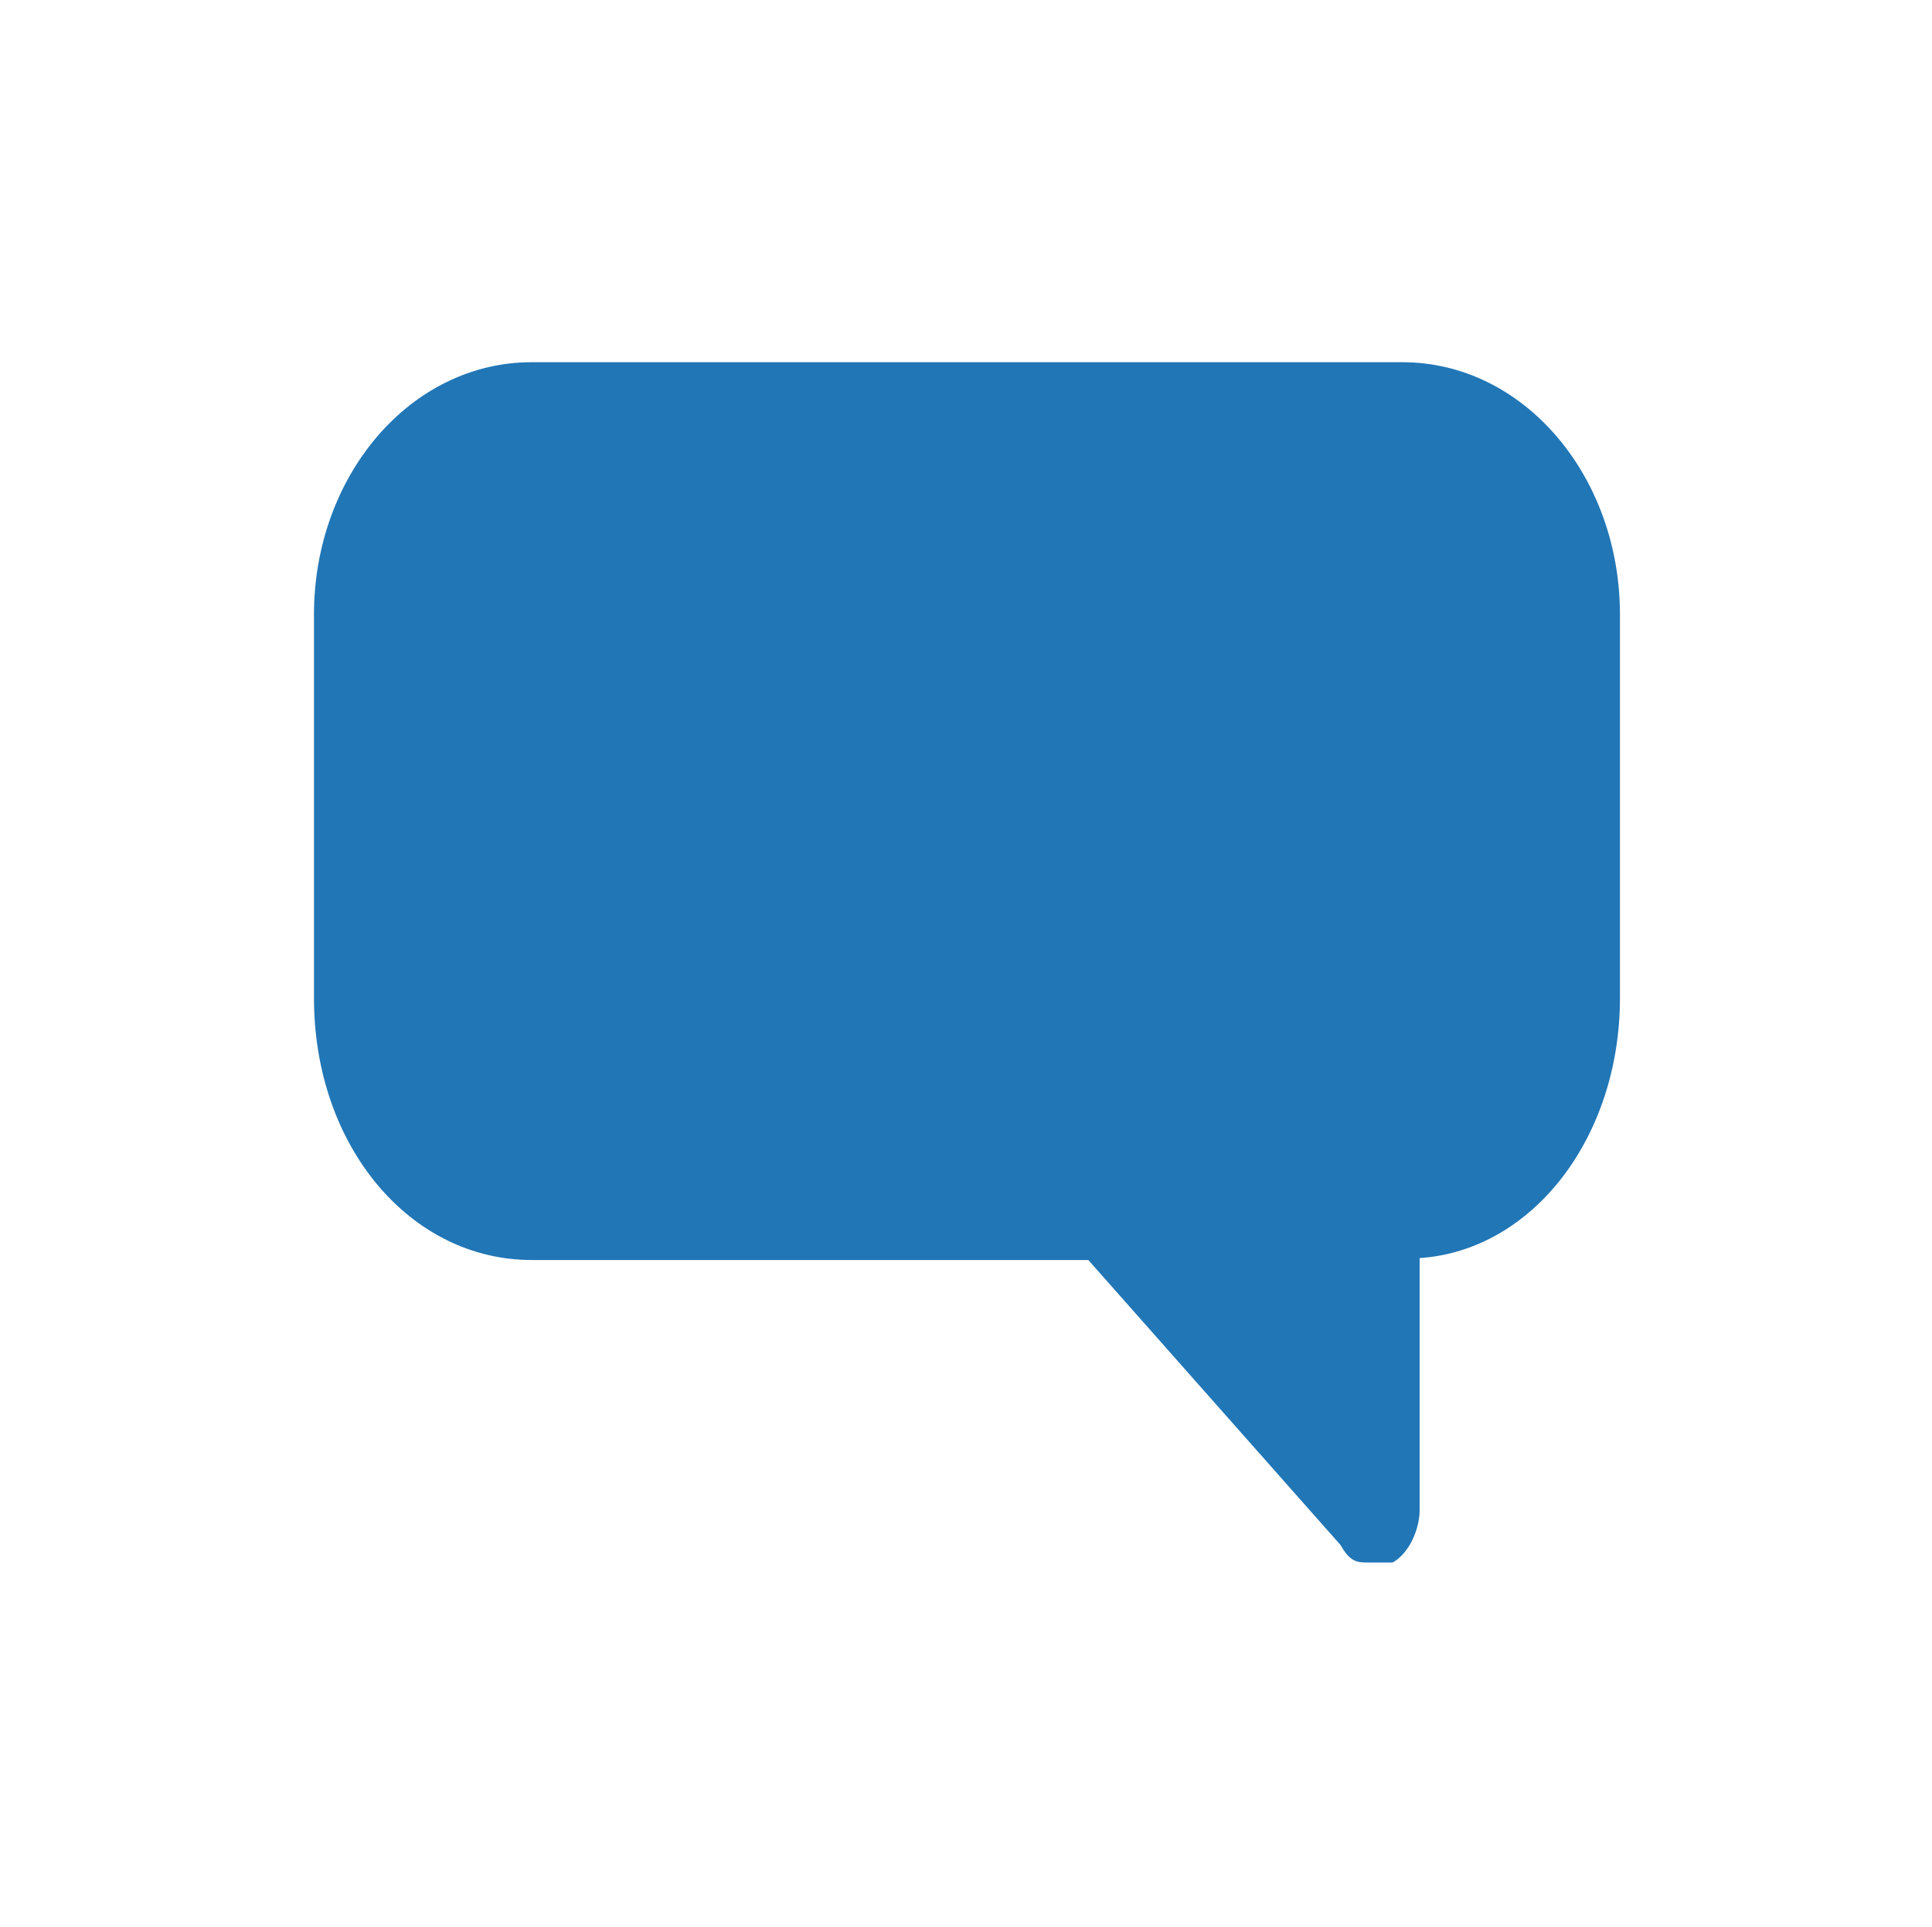 <?xml version="1.0" encoding="utf-8"?>
<!-- Generator: Adobe Illustrator 22.1.0, SVG Export Plug-In . SVG Version: 6.00 Build 0)  -->
<svg version="1.1" xmlns="http://www.w3.org/2000/svg" xmlns:xlink="http://www.w3.org/1999/xlink" x="0px" y="0px"
	 viewBox="0 0 100.3 100" style="enable-background:new 0 0 100.3 100;" xml:space="preserve">
<style type="text/css">
	.st0{display:none;}
	.st1{fill:#34A9BB;}
	.st2{display:inline;fill:#00A3BF;}
	.st3{display:inline;fill:url(#SVGID_1_);}
	.st4{display:inline;fill:#00CEBC;}
	.st5{display:inline;fill:#00B2E3;}
	.st6{display:inline;fill:#F1F1F1;}
	.st7{display:inline;fill:#34A9BB;}
	.st8{display:inline;fill:#606060;stroke:#EAEAEA;stroke-miterlimit:10;}
	.st9{display:inline;fill:#142230;}
	.st10{display:inline;fill:#F06922;}
	.st11{display:inline;}
	.st12{fill:#F44336;}
	.st13{fill:#E91E63;}
	.st14{fill:#FF9800;}
	.st15{fill:#9C27B0;}
	.st16{fill:#673AB7;}
	.st17{fill:#3F51B5;}
	.st18{fill:#00BCD4;}
	.st19{fill:#4CAF50;}
	.st20{fill:#FFC107;}
	.st21{fill:#34A9BB;}
	.st22{fill:#FEFEFE;}
	.st23{opacity:0.7;fill-rule:evenodd;clip-rule:evenodd;fill:#FEFEFE;}
	.st24{fill-rule:evenodd;clip-rule:evenodd;fill:#FEFEFE;}
	.st25{fill-rule:evenodd;clip-rule:evenodd;fill:#419BD6;}
	.st26{fill:#E80F0F;}
	.st27{fill:#1EA8D3;}
	.st28{fill:#BCBCBC;}
	.st29{opacity:0.2;fill:#34A9BB;}
	.st30{display:inline;fill:#34A9BB;}
	.st31{fill:#FFFFFF;}
	.st32{fill-rule:evenodd;clip-rule:evenodd;fill:#2176B6;}
	.st33{fill:#606060;}
	.st34{fill-rule:evenodd;clip-rule:evenodd;fill:#606060;}
	.st35{fill:url(#SVGID_2_);}
	.st36{fill:url(#SVGID_3_);}
	.st37{fill:url(#SVGID_4_);}
	.st38{fill:url(#SVGID_5_);}
	.st39{fill:url(#SVGID_6_);}
	.st40{fill:url(#SVGID_7_);}
	.st41{fill:url(#SVGID_8_);}
	.st42{fill:url(#SVGID_9_);}
	.st43{fill:#01BBF6;}
	.st44{fill:url(#SVGID_10_);}
	.st45{fill:#03CDC5;}
	.st46{opacity:0.2;}
	.st47{fill-rule:evenodd;clip-rule:evenodd;fill:url(#SVGID_11_);}
	.st48{fill-rule:evenodd;clip-rule:evenodd;fill:url(#SVGID_12_);}
	.st49{fill:url(#SVGID_13_);}
	.st50{fill:url(#SVGID_14_);}
	.st51{display:inline;fill:url(#SVGID_15_);}
	.st52{display:inline;fill:#606060;}
	.st53{display:inline;fill:none;stroke:#606060;stroke-width:0.75;stroke-miterlimit:10;}
	.st54{display:inline;fill:#FFFFFF;stroke:#F7F7F7;stroke-width:2;stroke-miterlimit:10;}
	.st55{fill:#0F1925;}
	.st56{display:inline;fill-rule:evenodd;clip-rule:evenodd;fill:#34A9BB;}
	.st57{display:inline;fill:#673AB7;}
	.st58{display:inline;fill-rule:evenodd;clip-rule:evenodd;fill:#D1D1D1;}
	.st59{display:inline;fill-rule:evenodd;clip-rule:evenodd;fill:#673AB7;}
	.st60{fill:#D1D1D1;}
	.st61{display:inline;fill:#FF9800;}
	.st62{display:inline;fill-rule:evenodd;clip-rule:evenodd;fill:#1EA8D3;}
	.st63{display:inline;fill-rule:evenodd;clip-rule:evenodd;fill:#FEFEFE;}
	.st64{display:inline;fill-rule:evenodd;clip-rule:evenodd;fill:#FFFFFF;}
	.st65{display:inline;fill-rule:evenodd;clip-rule:evenodd;fill:#3F51B5;}
	.st66{display:inline;fill:none;stroke:#F7F7F7;stroke-width:2;stroke-miterlimit:10;}
	.st67{display:inline;fill:url(#SVGID_16_);}
	.st68{display:inline;fill:url(#SVGID_17_);}
	.st69{display:inline;fill:#0FCEBC;}
	.st70{display:inline;fill:none;stroke:#FFFFFF;stroke-width:3;stroke-miterlimit:10;}
	.st71{fill:none;stroke:#FFFFFF;stroke-miterlimit:10;}
	.st72{fill:none;stroke:#FFFFFF;stroke-width:3;stroke-miterlimit:10;}
	.st73{display:inline;fill:#FFFFFF;}
	.st74{fill:#0FCEBC;}
	.st75{fill-rule:evenodd;clip-rule:evenodd;fill:#FFFFFF;}
	.st76{display:inline;fill:none;stroke:#FFFFFF;stroke-miterlimit:10;}
	.st77{clip-path:url(#SVGID_19_);}
	.st78{fill:none;}
	.st79{clip-path:url(#SVGID_21_);}
	.st80{clip-path:url(#SVGID_23_);}
	.st81{fill:url(#SVGID_24_);}
	.st82{opacity:0.75;fill:#024A63;}
	.st83{fill:none;stroke:#FFFFFF;stroke-width:5;stroke-miterlimit:10;stroke-dasharray:12,10,0;}
	.st84{fill:#F26C39;}
	.st85{fill:none;stroke:#F26C39;stroke-width:3;stroke-miterlimit:10;}
	.st86{fill:none;stroke:#D1D1D1;stroke-miterlimit:10;}
	.st87{fill:#F16A22;}
	.st88{fill:#EDEDEC;}
	.st89{opacity:0.45;}
	.st90{opacity:0.68;fill:none;stroke:#E9EEE9;stroke-miterlimit:10;}
	.st91{fill:#00A2BE;}
	.st92{display:inline;fill:#E80F0F;}
	.st93{display:inline;fill:#F9F9F9;}
	.st94{display:inline;fill:#BCBCBC;}
	.st95{display:inline;opacity:0.2;fill:#34A9BB;}
	.st96{display:inline;fill-rule:evenodd;clip-rule:evenodd;fill:#DDDDDD;}
	.st97{display:inline;opacity:0.2;fill:#DDDDDD;}
	.st98{fill:#F1F1F1;}
	.st99{fill:#CCCCCC;}
	.st100{fill:url(#SVGID_25_);}
	.st101{clip-path:url(#SVGID_27_);fill:#DDDDDD;}
	.st102{fill:url(#SVGID_28_);}
	.st103{fill:none;stroke:#CCCCCC;stroke-width:0.75;stroke-miterlimit:10;}
	.st104{fill:#00B2E3;}
	.st105{opacity:0.2;fill-rule:evenodd;clip-rule:evenodd;fill:#DDDDDD;}
	.st106{display:inline;fill-rule:evenodd;clip-rule:evenodd;fill:#0FCEBC;}
	.st107{fill-rule:evenodd;clip-rule:evenodd;fill:#673AB7;}
	.st108{display:inline;fill-rule:evenodd;clip-rule:evenodd;fill:#00B2E3;}
	.st109{fill:none;stroke:#00B2E3;stroke-miterlimit:10;}
	.st110{display:inline;fill-rule:evenodd;clip-rule:evenodd;fill:#F44336;}
	.st111{fill:none;stroke:#F44336;stroke-miterlimit:10;}
	.st112{display:inline;fill:#1EA8D3;}
	.st113{opacity:0.2;fill:#DDDDDD;}
	.st114{fill:#E5E5E5;}
	.st115{fill:url(#SVGID_29_);}
	.st116{fill:none;stroke:#DDDDDD;stroke-miterlimit:10;}
	.st117{display:inline;fill:none;stroke:#DDDDDD;stroke-miterlimit:10;}
	.st118{opacity:0.2;fill:#1EA8D3;}
	.st119{display:inline;fill-rule:evenodd;clip-rule:evenodd;fill:#606060;}
	.st120{display:inline;fill:none;stroke:#4CAF50;stroke-linecap:round;stroke-miterlimit:10;}
	.st121{display:inline;fill:#4CAF50;}
	
		.st122{display:inline;fill:none;stroke:#FFFFFF;stroke-width:0.5;stroke-linecap:round;stroke-linejoin:round;stroke-miterlimit:10;}
	.st123{fill:none;stroke:#FF9800;stroke-linecap:round;stroke-linejoin:round;stroke-miterlimit:10;}
	.st124{display:inline;fill:none;stroke:#F44336;stroke-linecap:round;stroke-linejoin:round;stroke-miterlimit:10;}
	.st125{fill-rule:evenodd;clip-rule:evenodd;fill:#F44336;}
	.st126{fill:#F44336;stroke:#FFFFFF;stroke-width:0.5;stroke-miterlimit:10;}
	.st127{fill:none;stroke:#FFFFFF;stroke-width:0.5;stroke-miterlimit:10;}
	.st128{fill-rule:evenodd;clip-rule:evenodd;fill:#1EA8D3;}
	.st129{fill-rule:evenodd;clip-rule:evenodd;fill:#3F51B5;}
	.st130{fill:none;stroke:#1EA8D3;stroke-width:0.75;stroke-linecap:round;stroke-linejoin:round;stroke-miterlimit:10;}
	.st131{fill:none;stroke:#4CAF50;stroke-linecap:round;stroke-miterlimit:10;}
	.st132{fill:none;stroke:#FFFFFF;stroke-width:0.5;stroke-linecap:round;stroke-linejoin:round;stroke-miterlimit:10;}
	.st133{fill:none;stroke:#F44336;stroke-linecap:round;stroke-linejoin:round;stroke-miterlimit:10;}
	
		.st134{fill-rule:evenodd;clip-rule:evenodd;fill:none;stroke:#FF9800;stroke-linecap:round;stroke-linejoin:round;stroke-miterlimit:10;}
	.st135{fill:#EFEFEF;}
	.st136{fill:#F9F9F9;}
	.st137{clip-path:url(#SVGID_31_);fill:#F9F9F9;}
	.st138{clip-path:url(#SVGID_31_);fill:#F44336;}
	.st139{clip-path:url(#SVGID_31_);}
	.st140{clip-path:url(#SVGID_31_);fill-rule:evenodd;clip-rule:evenodd;fill:#DDDDDD;}
	.st141{clip-path:url(#SVGID_33_);fill:#F9F9F9;}
	.st142{clip-path:url(#SVGID_33_);fill:#F44336;}
	.st143{clip-path:url(#SVGID_33_);}
	.st144{clip-path:url(#SVGID_33_);fill-rule:evenodd;clip-rule:evenodd;fill:#DDDDDD;}
	.st145{clip-path:url(#SVGID_33_);fill:#DDDDDD;}
	.st146{fill:#F7F7F7;}
	.st147{clip-path:url(#SVGID_35_);fill:#FFFFFF;}
	.st148{clip-path:url(#SVGID_35_);fill:#F44336;}
	.st149{clip-path:url(#SVGID_35_);}
	.st150{clip-path:url(#SVGID_35_);fill-rule:evenodd;clip-rule:evenodd;fill:#DDDDDD;}
	.st151{display:inline;opacity:0.22;fill:#00CEBC;}
	.st152{display:inline;fill:url(#SVGID_36_);}
	.st153{display:inline;fill:url(#SVGID_37_);}
	.st154{display:inline;fill:none;stroke:#606060;stroke-width:2;stroke-miterlimit:10;}
	.st155{fill:url(#SVGID_38_);}
	.st156{fill:none;stroke:#606060;stroke-width:0.75;stroke-miterlimit:10;}
	.st157{display:inline;fill:#F44336;}
	.st158{display:inline;fill:#9C27B0;}
	.st159{display:inline;fill:#E5E5E5;}
	.st160{fill:#142230;}
	.st161{fill:#FF0000;}
	.st162{fill-rule:evenodd;clip-rule:evenodd;fill:url(#SVGID_39_);}
	.st163{fill-rule:evenodd;clip-rule:evenodd;fill:url(#SVGID_40_);}
	.st164{fill:url(#SVGID_41_);}
	.st165{fill:url(#SVGID_42_);}
	.st166{fill:url(#SVGID_43_);}
	.st167{fill:url(#SVGID_44_);}
	.st168{fill:url(#SVGID_45_);}
	.st169{fill:url(#SVGID_46_);}
	.st170{fill:url(#SVGID_47_);}
	.st171{fill:url(#SVGID_48_);}
	.st172{fill:url(#SVGID_49_);}
	.st173{fill:url(#SVGID_50_);}
	.st174{fill:url(#SVGID_51_);}
	.st175{fill:url(#SVGID_52_);}
	.st176{fill-rule:evenodd;clip-rule:evenodd;fill:#D1D1D1;}
	.st177{clip-path:url(#SVGID_54_);fill:#FFFFFF;}
	.st178{clip-path:url(#SVGID_54_);fill:#673AB7;}
	.st179{clip-path:url(#SVGID_54_);fill:#DDDDDD;}
	.st180{clip-path:url(#SVGID_54_);fill-rule:evenodd;clip-rule:evenodd;fill:#34A9BB;}
	.st181{clip-path:url(#SVGID_54_);}
	.st182{display:inline;fill:#0E1F30;}
	.st183{display:inline;fill:#FF0000;}
	.st184{fill-rule:evenodd;clip-rule:evenodd;fill:url(#SVGID_55_);}
	.st185{fill-rule:evenodd;clip-rule:evenodd;fill:url(#SVGID_56_);}
	.st186{fill:url(#SVGID_57_);}
	.st187{fill:url(#SVGID_58_);}
	.st188{fill:url(#SVGID_59_);}
	.st189{fill:url(#SVGID_60_);}
	.st190{fill:url(#SVGID_61_);}
	.st191{fill:url(#SVGID_62_);}
	.st192{fill:url(#SVGID_63_);}
	.st193{fill:url(#SVGID_64_);}
	.st194{fill:url(#SVGID_65_);}
	.st195{fill:url(#SVGID_66_);}
	.st196{fill:url(#SVGID_67_);}
	.st197{fill:url(#SVGID_68_);}
	.st198{fill-rule:evenodd;clip-rule:evenodd;fill:#00A2BE;}
	.st199{fill:url(#SVGID_69_);}
	.st200{fill:url(#SVGID_70_);}
	.st201{fill:url(#SVGID_71_);}
	.st202{fill:url(#SVGID_72_);}
	.st203{fill:url(#SVGID_73_);}
	.st204{fill:url(#SVGID_74_);}
	.st205{fill:url(#SVGID_75_);}
	.st206{fill:url(#SVGID_76_);}
	.st207{fill:url(#SVGID_77_);}
	.st208{display:inline;fill-rule:evenodd;clip-rule:evenodd;fill:#00A2BE;}
	.st209{fill-rule:evenodd;clip-rule:evenodd;fill:url(#SVGID_78_);}
	.st210{fill-rule:evenodd;clip-rule:evenodd;fill:url(#SVGID_79_);}
	.st211{fill:url(#SVGID_80_);}
	.st212{fill:url(#SVGID_81_);}
	.st213{fill:url(#SVGID_82_);}
	.st214{fill:url(#SVGID_83_);}
	.st215{fill:url(#SVGID_84_);}
	.st216{fill:url(#SVGID_85_);}
	.st217{fill:url(#SVGID_86_);}
	.st218{fill:url(#SVGID_87_);}
	.st219{fill:url(#SVGID_88_);}
	.st220{fill:url(#SVGID_89_);}
	.st221{fill:url(#SVGID_90_);}
	.st222{fill:url(#SVGID_91_);}
	.st223{display:inline;fill:url(#SVGID_92_);}
	.st224{display:inline;fill:#00A2BE;}
	.st225{display:inline;fill:#828282;}
	.st226{display:inline;fill:#E0E0E0;}
	.st227{display:inline;fill:none;stroke:#CFD8DC;stroke-width:2;stroke-linecap:round;stroke-linejoin:round;stroke-miterlimit:10;}
	.st228{display:inline;fill:#E91E63;}
	.st229{display:inline;fill:#FFC107;}
	.st230{display:inline;fill:#F7F7F7;}
	.st231{display:inline;fill:none;stroke:#66BB6A;stroke-width:4;stroke-linecap:round;stroke-miterlimit:10;}
	.st232{display:inline;fill:#75BBC8;stroke:#26C6DA;stroke-width:4;stroke-linecap:round;stroke-miterlimit:10;}
	.st233{display:inline;fill:#75BBC8;stroke:#00897B;stroke-width:4;stroke-linecap:round;stroke-miterlimit:10;}
	.st234{display:inline;fill:#75BBC8;stroke:#00ACC1;stroke-width:4;stroke-linecap:round;stroke-miterlimit:10;}
	.st235{display:inline;fill-rule:evenodd;clip-rule:evenodd;fill:#D9D9D9;}
	.st236{display:inline;fill-rule:evenodd;clip-rule:evenodd;fill:#00897B;}
	.st237{display:inline;fill-rule:evenodd;clip-rule:evenodd;fill:#26C6DA;}
	.st238{display:inline;fill:#D9D9D9;}
	.st239{display:inline;fill-rule:evenodd;clip-rule:evenodd;fill:#66BB6A;}
	.st240{display:inline;fill-rule:evenodd;clip-rule:evenodd;fill:#00ACC1;}
	.st241{display:inline;fill:#0097A7;}
	.st242{display:inline;fill:#00ACC1;}
	.st243{display:inline;fill:#00897B;}
	.st244{display:inline;fill:#66BB6A;}
	.st245{display:inline;fill:#26C6DA;}
	.st246{fill:#00ACC1;}
	.st247{fill:#66BB6A;}
	.st248{fill:#90A4AE;}
	.st249{fill:#EEEEEE;}
	.st250{fill:#00C3B6;}
	.st251{fill:#113A52;}
	.st252{fill:#3A4D57;}
	.st253{fill:#E6E7E8;}
</style>
<g id="reglas" class="st0">
</g>
<g id="fondo_1_">
</g>
<g id="assets">
	<g id="paletta" class="st0">
	</g>
	<g id="iconsLeads">
		<g id="like_1_">
			<g id="lik2-inactivo">
			</g>
		</g>
		<g id="audio">
			<g id="Layer_107">
			</g>
		</g>
		<g id="msj">
			<g id="Layer_109">
			</g>
			<g id="Layer_110">
				<g>
					<path class="st32" d="M16.3,51.8V31.9c0-7.2,5-13.1,11.3-13.1h45.2c6.3,0,11.3,5.9,11.3,13.1v19.9c0,7.2-4.5,13.1-10.4,13.5
						v13.1c0,0.9-0.5,2.2-1.4,2.7c-0.4,0-0.9,0-1.3,0c-0.5,0-0.9,0-1.4-0.9L56.5,65.4H27.6C21.3,65.4,16.3,59.5,16.3,51.8L16.3,51.8
						z"/>
				</g>
			</g>
		</g>
		<g id="perfil_2_">
			<g id="activo_1_">
			</g>
		</g>
		<g id="data">
			<g id="inactivo_1_">
			</g>
			<g id="activo_2_">
			</g>
		</g>
		<g id="brief_1_">
			<g id="activo">
			</g>
		</g>
		<g id="mesajes-leads">
			<g id="msj-inactivo">
			</g>
		</g>
	</g>
	<g id="ui" class="st0">
	</g>
</g>
<g id="screen-all" class="st0">
	<g id="A">
	</g>
	<g id="B" class="st11">
	</g>
</g>
<g id="login" class="st0">
	<g id="guias" class="st11">
	</g>
	<g id="A_1_">
	</g>
	<g id="B_1_" class="st11">
	</g>
	<g id="Datos_1_" class="st11">
	</g>
</g>
<g id="leads" class="st0">
	<g id="Lead" class="st11">
		<g id="FICHAS" class="st0">
		</g>
		<g id="leads-chat">
			<g id="head">
			</g>
			<g id="contacto">
			</g>
			<g id="like-llamar">
			</g>
			<g id="chat_1_">
			</g>
			<g id="escribir-msj">
			</g>
		</g>
		<g id="leads-claf">
		</g>
		<g id="_x2A_leads-info_x2A_">
			<g id="estatus">
				<g id="Vendido_1_">
					<g id="inactivo_6_">
					</g>
					<g id="activo_6_" class="st0">
					</g>
				</g>
				<g id="Proceso_1_">
					<g id="inactivo_5_">
					</g>
					<g id="activo_5_">
					</g>
				</g>
				<g id="SinContacto_1_">
					<g id="inactivo_4_">
					</g>
					<g id="activo_4_" class="st0">
					</g>
				</g>
				<g id="Descartado_1_">
					<g id="inactivo_3_">
					</g>
					<g id="activo_3_" class="st0">
					</g>
				</g>
			</g>
			<g id="ExtraDatos">
			</g>
			<g id="Llamada">
				<g id="Layer_58" class="st0">
				</g>
				<g id="Layer_59">
				</g>
				<g id="Layer_60" class="st0">
				</g>
			</g>
			<g id="Calificar-Lead_1_">
			</g>
			<g id="Mensaje_1_">
			</g>
			<g id="Datos-Lead">
			</g>
			<g id="Pestañas_1_">
			</g>
		</g>
		<g id="Lamadas">
			<g id="btn-llamar">
				<g id="llamar" class="st0">
				</g>
				<g id="Layer_99">
				</g>
				<g id="Layer_100" class="st0">
				</g>
			</g>
			<g id="historial">
				<g id="HISTORIAL">
				</g>
				<g id="contraer" class="st0">
				</g>
			</g>
			<g id="grabación">
			</g>
			<g id="Tipo-llamadas">
				<g id="Entrantes">
				</g>
				<g id="Exitosas">
				</g>
				<g id="perdidas">
				</g>
				<g id="Salientes">
				</g>
				<g id="invalido">
				</g>
				<g id="clientePerdido">
				</g>
				<g id="ConferenciaPerdida">
				</g>
				<g id="ClienteNoContesto">
				</g>
				<g id="Buzon">
				</g>
			</g>
			<g id="lead">
			</g>
			<g id="pestañas">
			</g>
		</g>
		<g id="leads-feed">
			<g id="B-play" class="st0">
			</g>
			<g id="A-mensajeAbajo" class="st0">
			</g>
			<g id="_x2A_feed_x2A_">
			</g>
		</g>
		<g id="leads-head">
			<g id="Calendar">
				<g id="calendario-B2" class="st0">
				</g>
				<g id="calendario-A2_1_" class="st0">
					<g id="calendar" class="st11">
					</g>
				</g>
				<g id="calendario-A">
				</g>
			</g>
			<g id="Descarga">
			</g>
			<g id="filtro_1_">
				<g id="selecionar-filtro" class="st0">
				</g>
				<g id="filtro_2_">
				</g>
			</g>
		</g>
	</g>
	<g id="barra-izq" class="st11">
	</g>
	<g id="header" class="st11">
	</g>
</g>
<g id="perfil" class="st0">
	<g id="imagen-perfil" class="st11">
	</g>
	<g id="datos-cuenta" class="st11">
	</g>
	<g id="datos-fiscales" class="st11">
		<g id="Sin-Datos" class="st0">
		</g>
		<g id="Datos" class="st0">
		</g>
		<g id="Registrar">
		</g>
	</g>
</g>
<g id="dashboard" class="st0">
</g>
<g id="chat-Koomkin" class="st0">
</g>
</svg>
